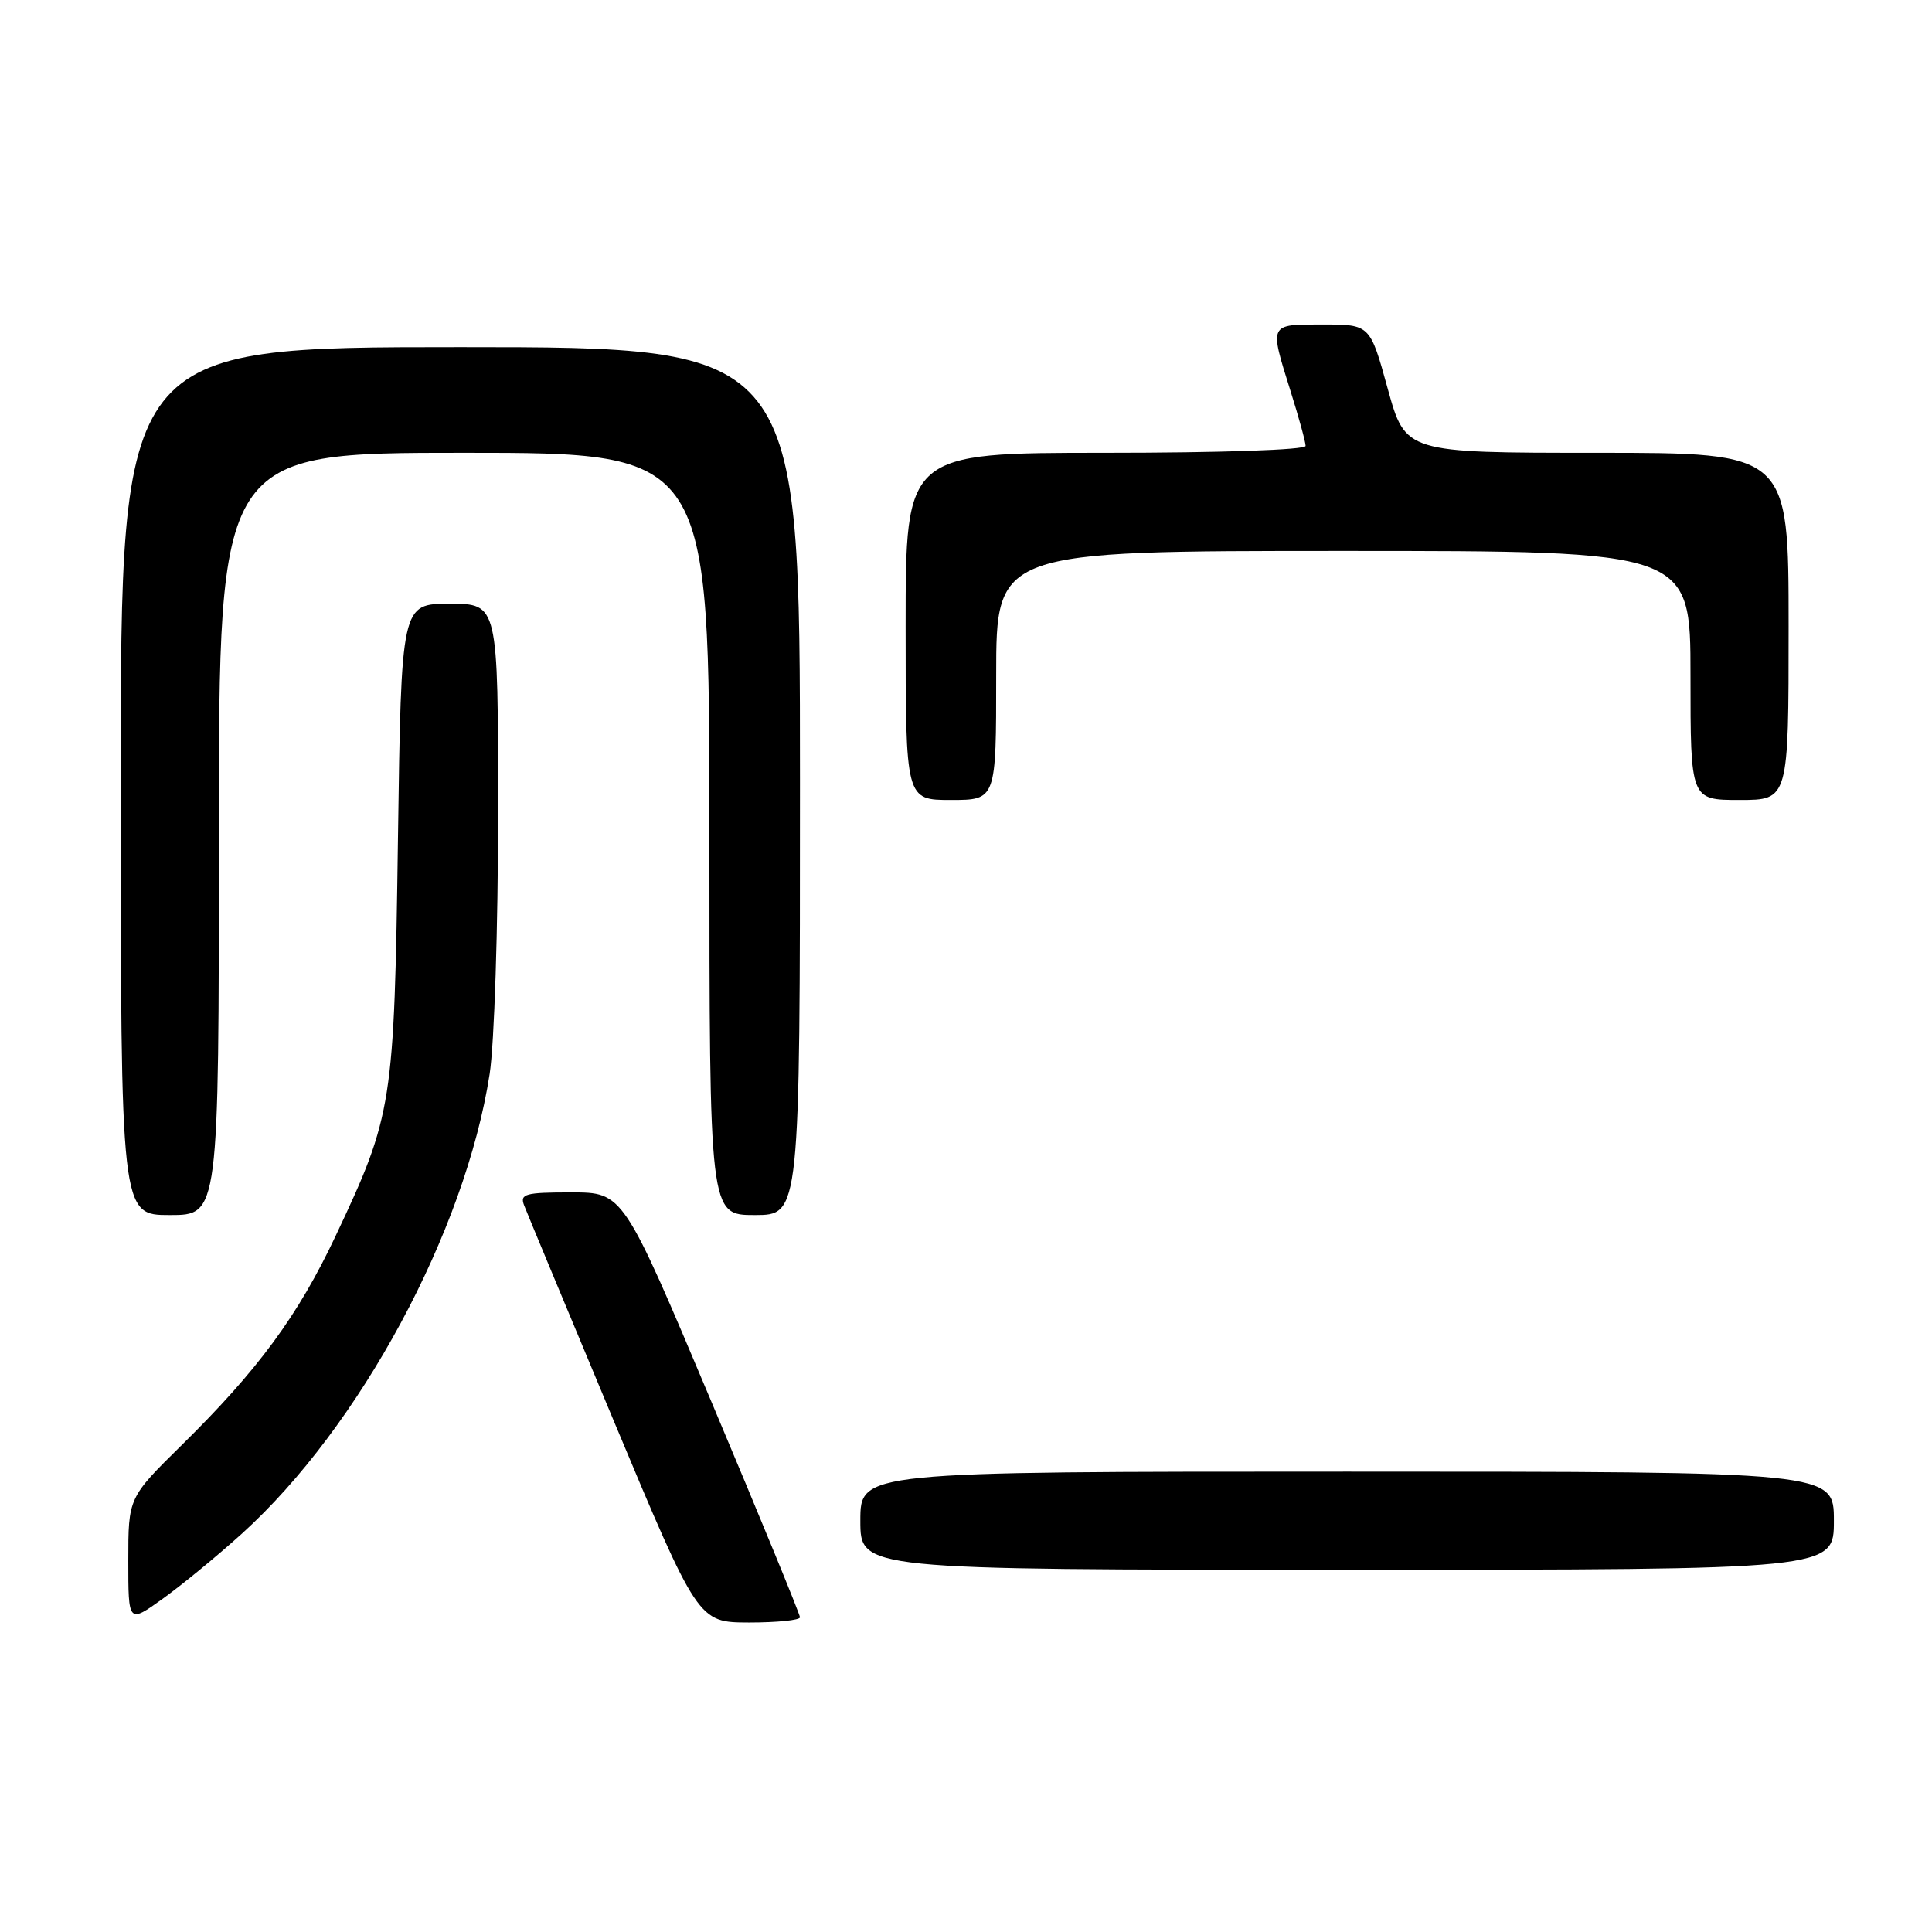 <?xml version="1.0" encoding="UTF-8" standalone="no"?>
<!DOCTYPE svg PUBLIC "-//W3C//DTD SVG 1.1//EN" "http://www.w3.org/Graphics/SVG/1.1/DTD/svg11.dtd" >
<svg xmlns="http://www.w3.org/2000/svg" xmlns:xlink="http://www.w3.org/1999/xlink" version="1.1" viewBox="0 0 256 256">
 <g >
 <path fill="currentColor"
d=" M 32.05 203.22 C 47.69 189.06 61.65 163.17 64.88 142.31 C 65.50 138.31 66.00 122.87 66.00 107.56 C 66.00 80.00 66.00 80.00 59.59 80.00 C 53.17 80.00 53.17 80.00 52.73 111.25 C 52.24 146.39 52.02 147.76 44.49 163.73 C 39.52 174.29 34.20 181.53 24.09 191.47 C 17.00 198.45 17.00 198.45 17.00 206.79 C 17.00 215.12 17.00 215.12 21.58 211.83 C 24.10 210.02 28.81 206.15 32.05 203.22 Z  M 106.00 214.30 C 106.00 213.91 100.73 201.08 94.29 185.80 C 82.58 158.00 82.58 158.00 75.68 158.00 C 69.57 158.00 68.86 158.20 69.45 159.72 C 69.81 160.67 75.15 173.49 81.30 188.21 C 92.50 214.97 92.50 214.97 99.25 214.99 C 102.96 214.99 106.00 214.68 106.00 214.30 Z  M 243.00 201.50 C 243.00 195.00 243.00 195.00 178.50 195.00 C 114.00 195.00 114.00 195.00 114.00 201.50 C 114.00 208.00 114.00 208.00 178.50 208.00 C 243.00 208.00 243.00 208.00 243.00 201.50 Z  M 29.00 110.50 C 29.00 60.00 29.00 60.00 61.50 60.00 C 94.00 60.00 94.00 60.00 94.00 110.50 C 94.00 161.00 94.00 161.00 100.00 161.00 C 106.00 161.00 106.00 161.00 106.00 103.50 C 106.00 46.00 106.00 46.00 61.00 46.00 C 16.00 46.00 16.00 46.00 16.00 103.50 C 16.00 161.00 16.00 161.00 22.50 161.00 C 29.00 161.00 29.00 161.00 29.00 110.50 Z  M 132.00 89.50 C 132.00 73.00 132.00 73.00 178.00 73.00 C 224.00 73.00 224.00 73.00 224.00 89.50 C 224.00 106.00 224.00 106.00 230.50 106.00 C 237.00 106.00 237.00 106.00 237.00 83.00 C 237.00 60.00 237.00 60.00 211.61 60.00 C 186.23 60.00 186.23 60.00 183.88 51.50 C 181.54 43.00 181.54 43.00 175.27 43.00 C 168.08 43.00 168.18 42.80 171.01 51.84 C 172.11 55.33 173.00 58.59 173.00 59.09 C 173.00 59.61 161.77 60.00 146.50 60.00 C 120.00 60.00 120.00 60.00 120.00 83.00 C 120.00 106.00 120.00 106.00 126.00 106.00 C 132.00 106.00 132.00 106.00 132.00 89.50 Z "/>
</g>
</svg>